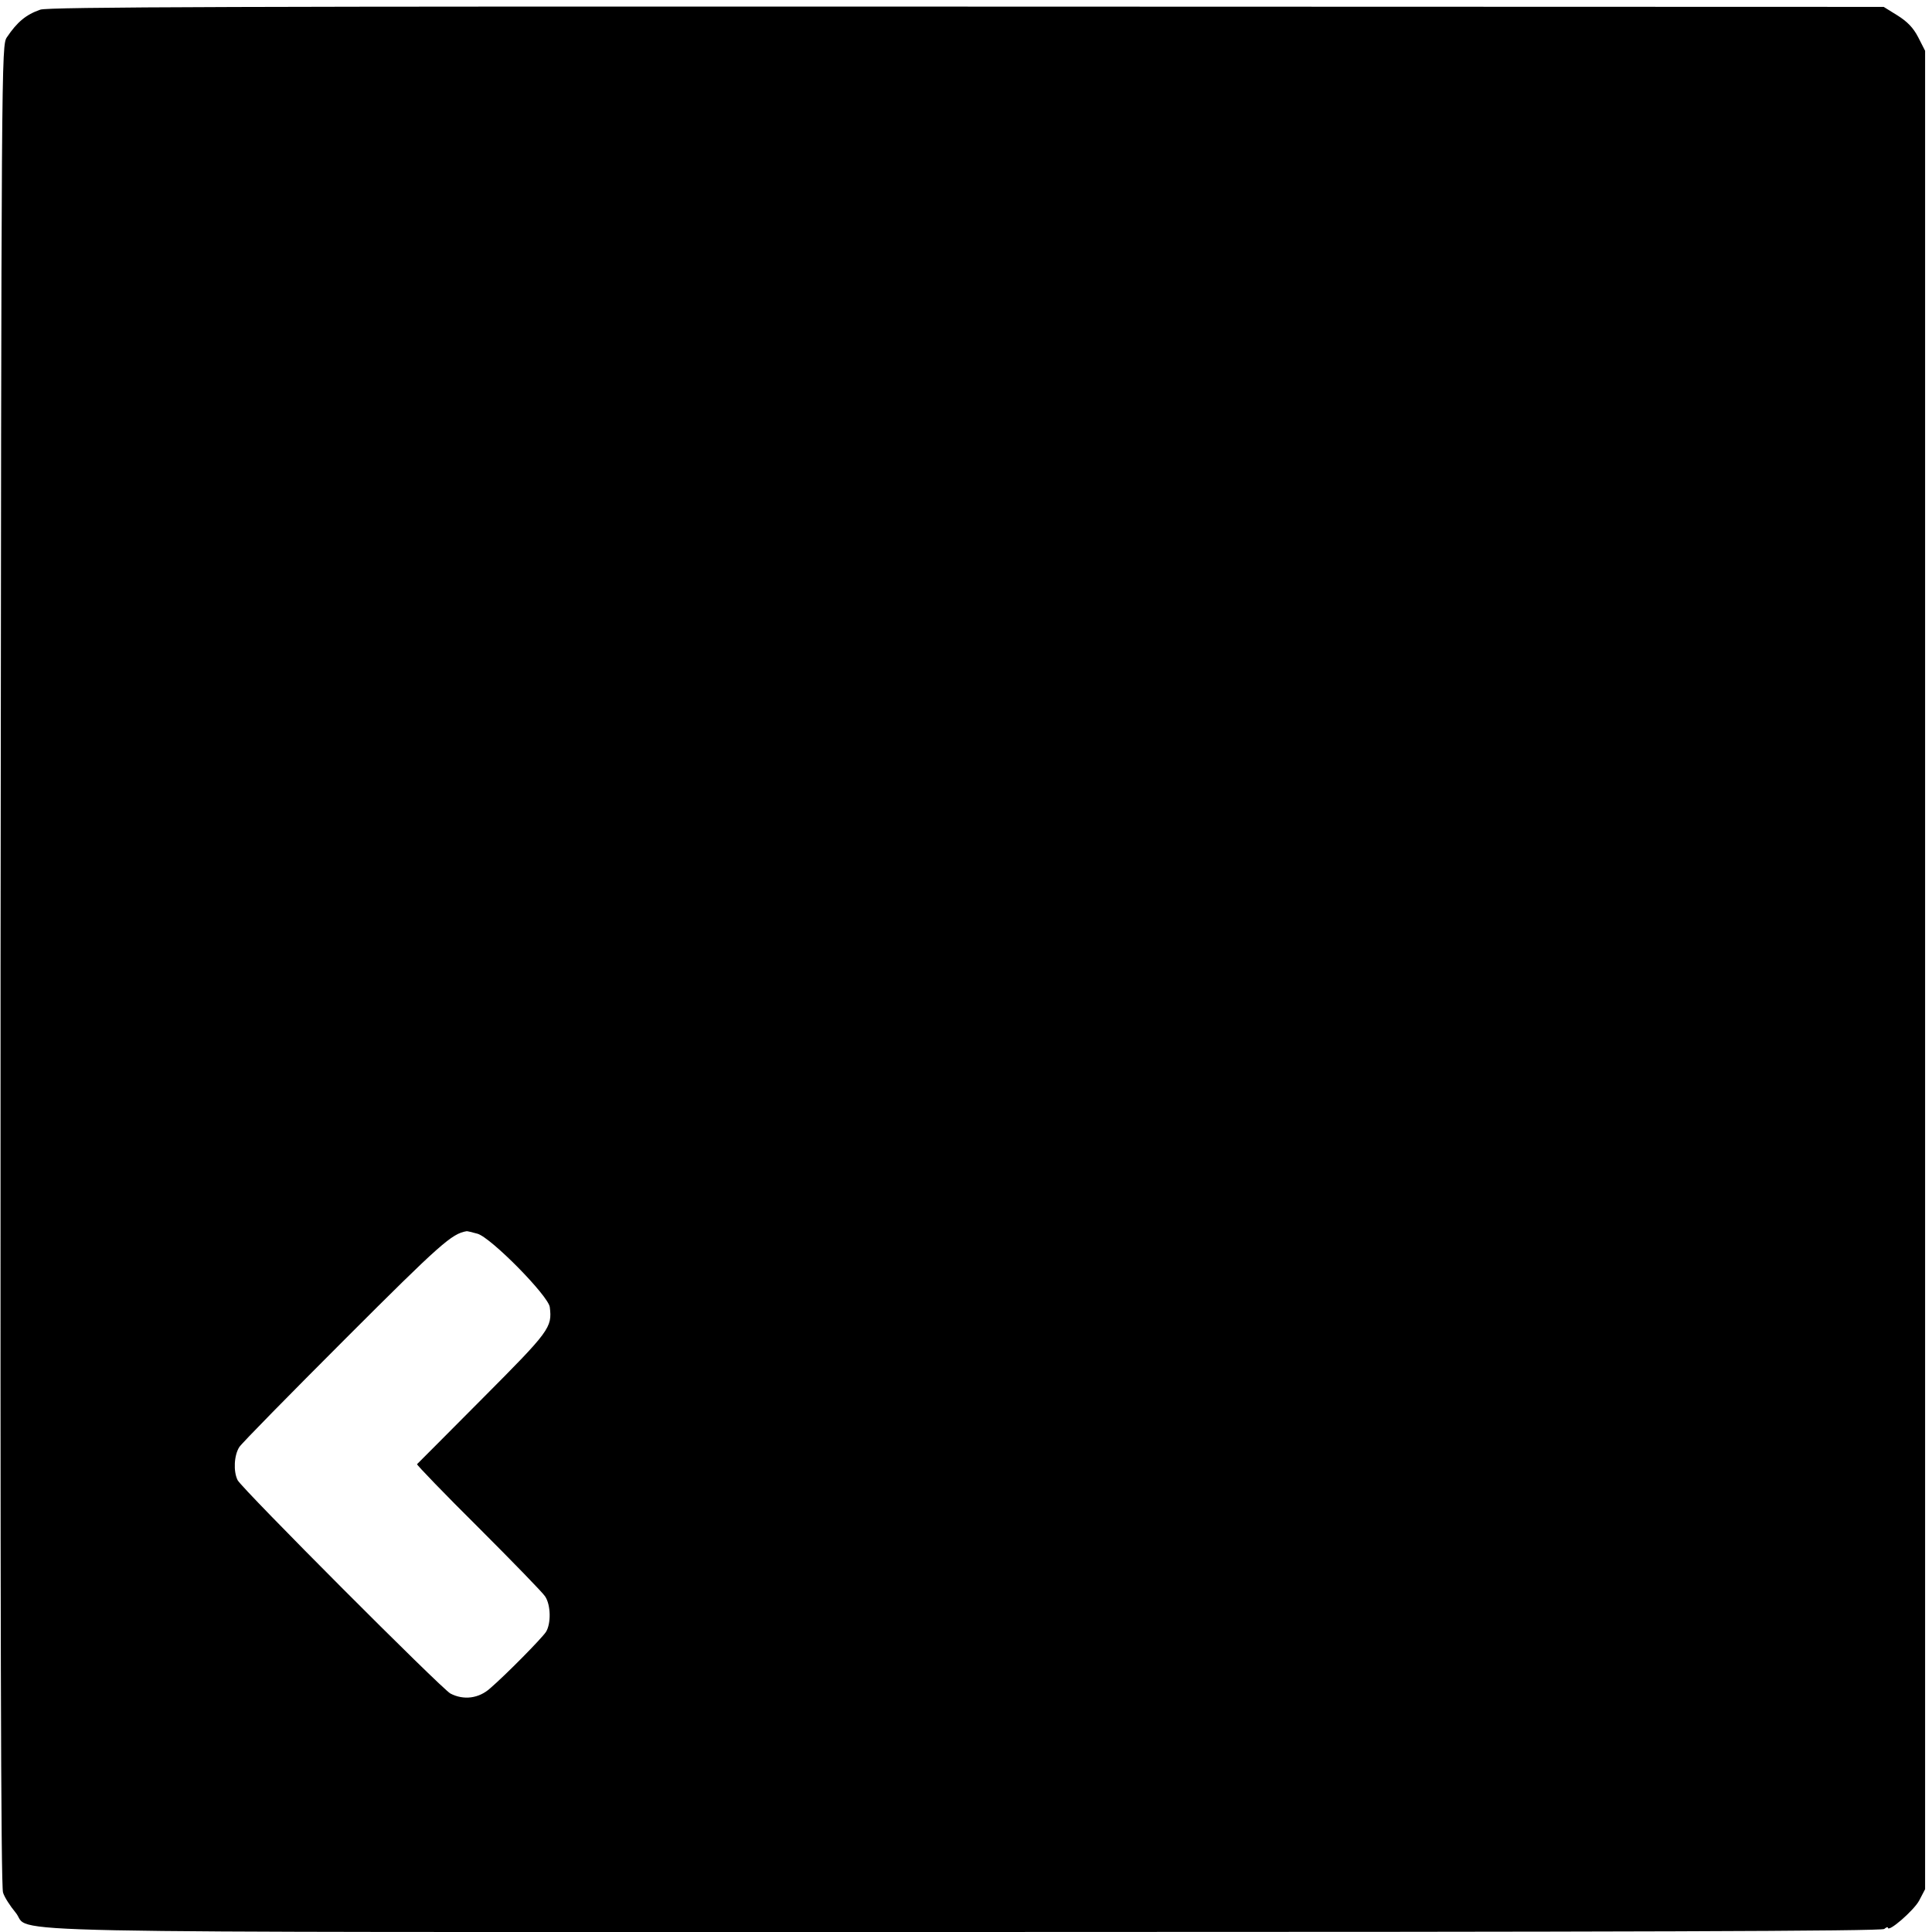 <?xml version="1.0" standalone="no"?>
<!DOCTYPE svg PUBLIC "-//W3C//DTD SVG 20010904//EN"
 "http://www.w3.org/TR/2001/REC-SVG-20010904/DTD/svg10.dtd">
<svg version="1.0" xmlns="http://www.w3.org/2000/svg"
 width="700pt" height="700pt" viewBox="0 0 700 700"
 preserveAspectRatio="xMidYMid meet">
<g transform="translate(0,700) scale(0.1,-0.1)"
fill="#000000" stroke="none">
<path d="M146 6965 c-52 -18 -84 -45 -121 -100 -20 -30 -20 -53 -23 -3361 -1
-2330 1 -3340 9 -3361 5 -17 26 -49 45 -72 67 -78 -250 -71 3447 -71 2422 0
3314 3 3324 11 7 6 13 8 13 5 0 -20 93 61 113 97 l22 42 0 3330 0 3331 -25 49
c-18 35 -40 57 -75 79 l-50 31 -3321 1 c-2632 1 -3329 -1 -3358 -11z m1584
-4435 c49 -14 257 -225 262 -266 9 -74 0 -86 -244 -331 -128 -129 -235 -236
-237 -238 -2 -2 98 -106 223 -230 124 -124 233 -236 241 -249 21 -31 22 -99 3
-129 -17 -25 -144 -154 -202 -204 -41 -37 -96 -44 -144 -19 -33 18 -755 742
-771 773 -16 32 -13 90 6 120 10 15 184 192 387 395 342 342 383 378 436 387
3 1 21 -4 40 -9z"/>
</g>
</svg>
